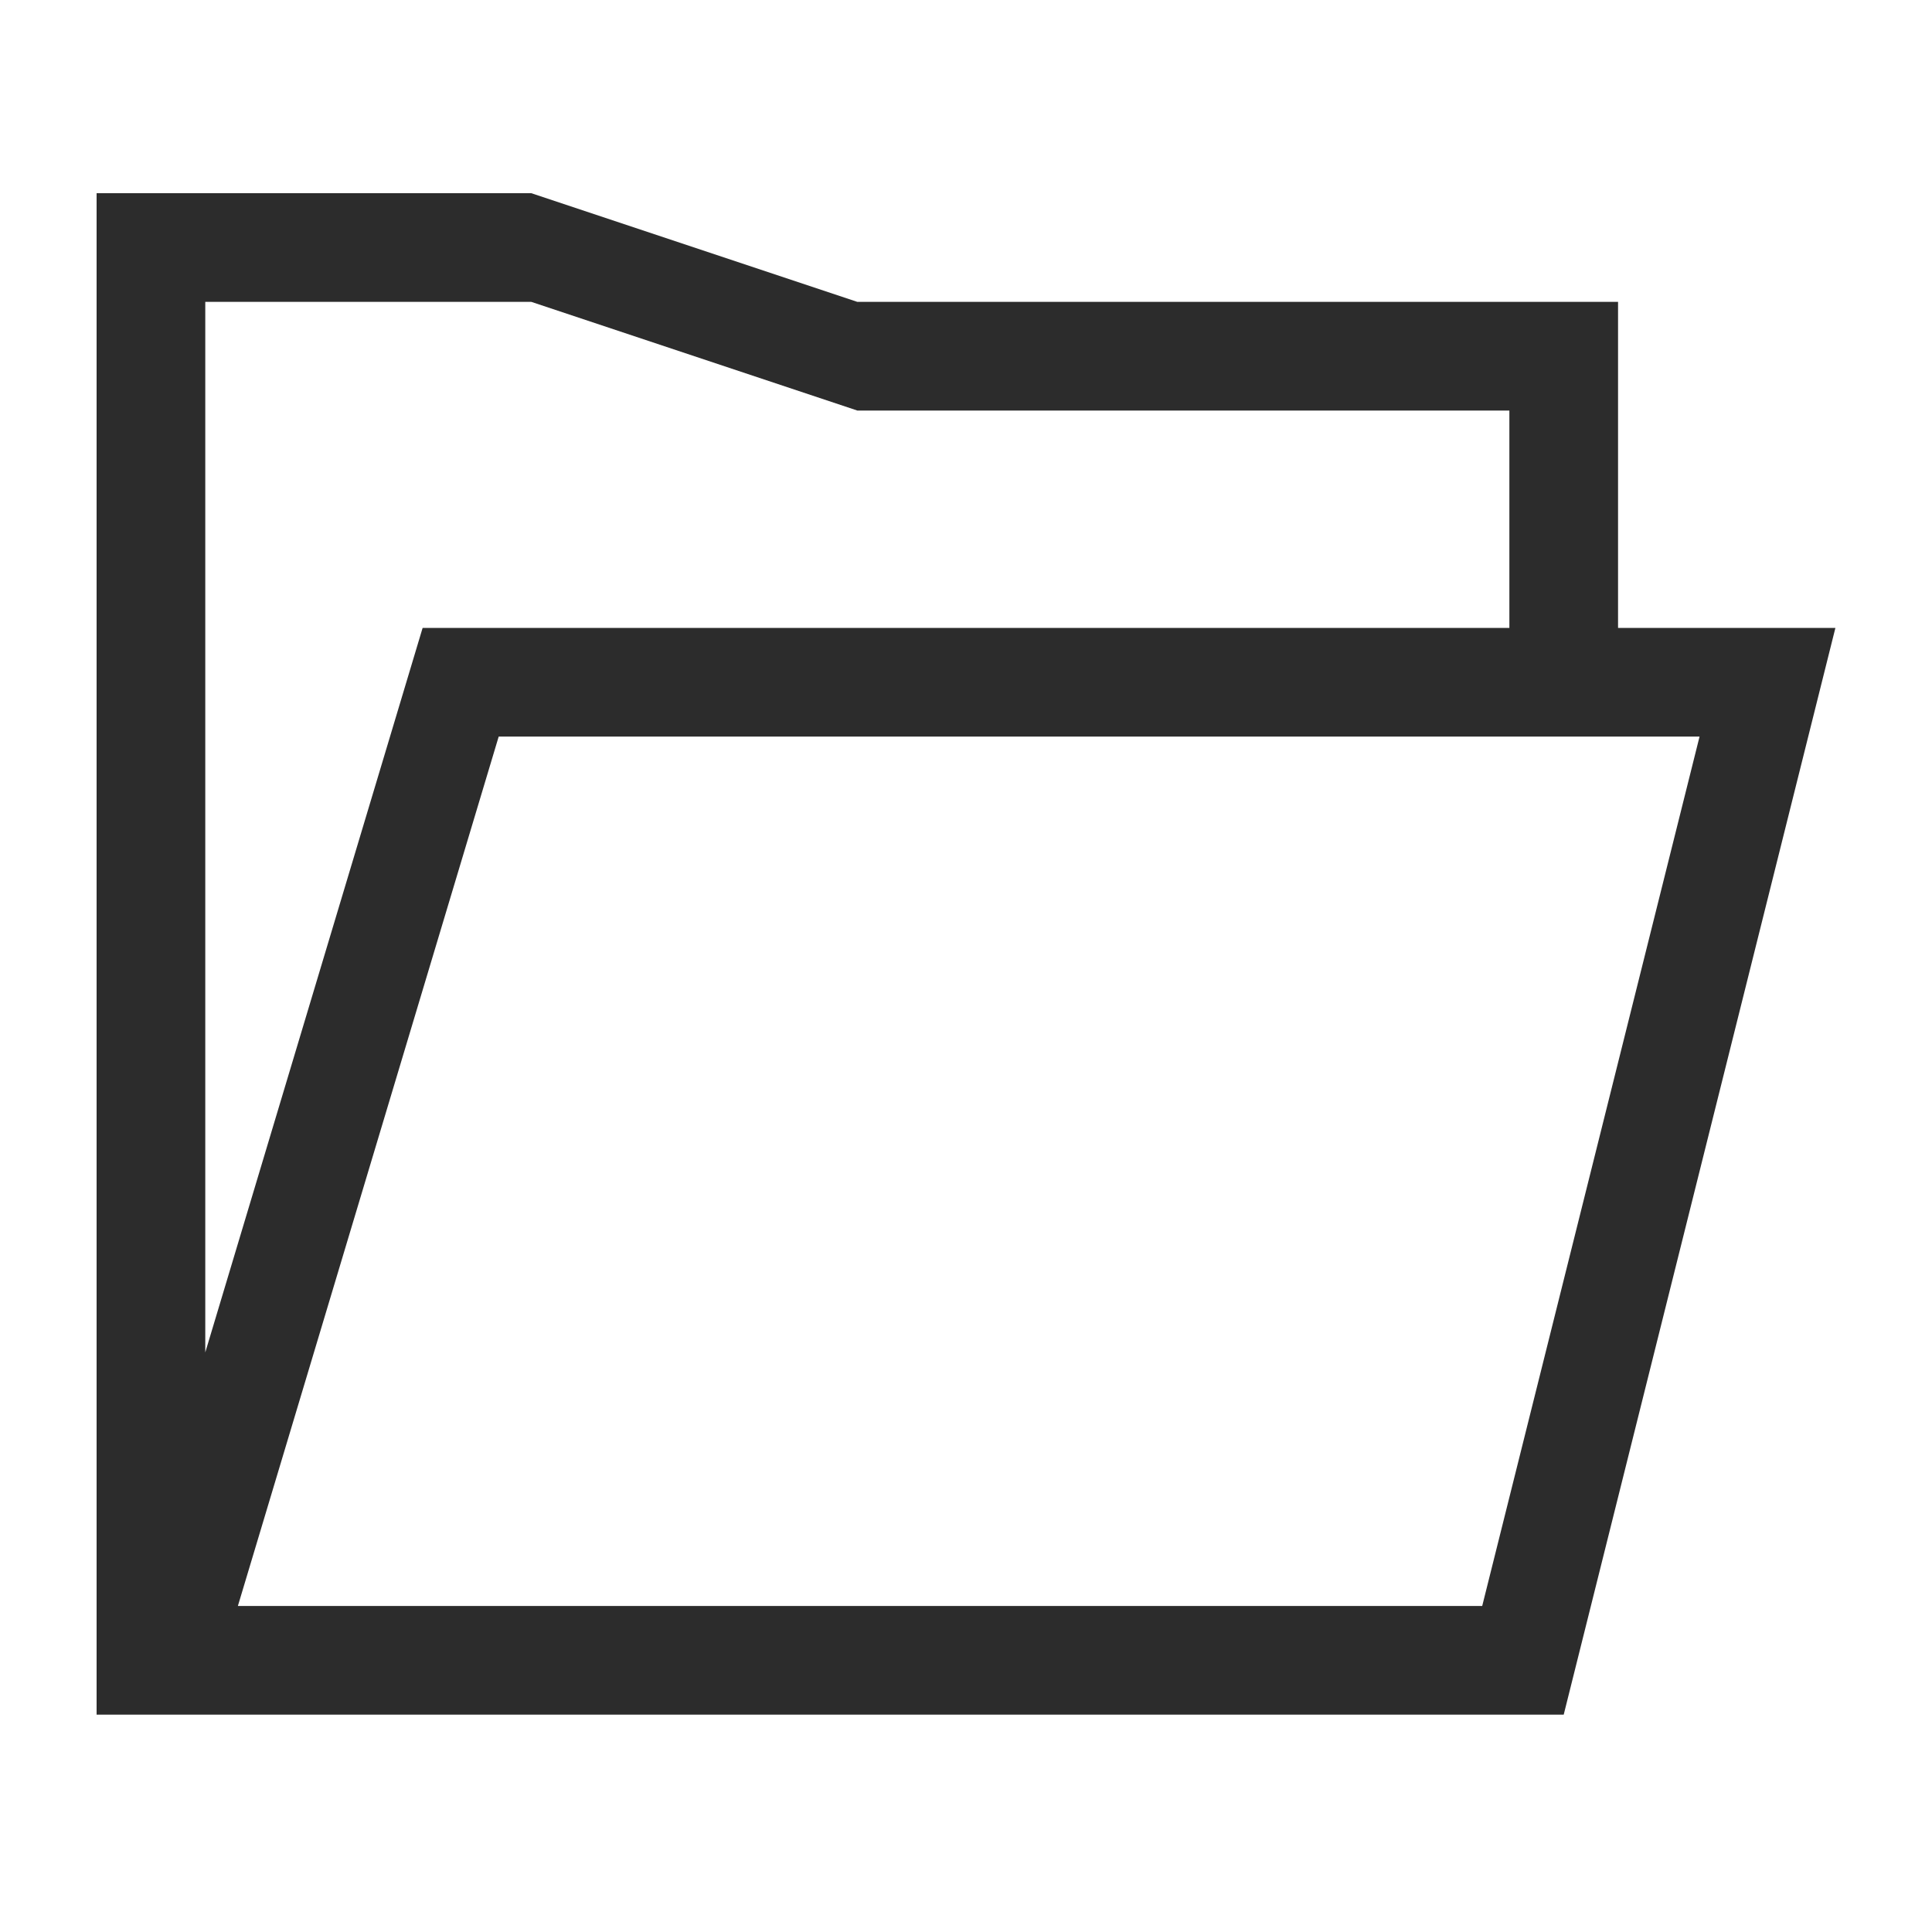 <?xml version="1.0" encoding="UTF-8"?>
<svg width="16px" height="16px" viewBox="0 0 16 16" version="1.1" xmlns="http://www.w3.org/2000/svg" xmlns:xlink="http://www.w3.org/1999/xlink">
    <title>front-folderopen</title>
    <g id="切图" stroke="none" stroke-width="1" fill="none" fill-rule="evenodd">
        <g id="front-folderopen" transform="translate(0.8, 1.6)" fill="#2C2C2C" fill-rule="nonzero">
            <g id="front-fileopen" transform="translate(0, -0)">
                <path d="M12.6,0.9 L12.6,3.6 L14.4,3.6 L12.15,12.6 L0,12.6 L0,0 L3.6,0 L6.3,0.9 L12.6,0.9 Z M13.275,4.5 L3.33,4.5 L1.17,11.7 L11.475,11.7 L13.275,4.5 Z M0.9,9.6 L2.7,3.6 L11.7,3.6 L11.7,1.8 L6.3,1.8 L3.6,0.9 L0.9,0.9 L0.9,9.6 Z" id="形状"></path>
            </g>
        </g>
    </g>
</svg>